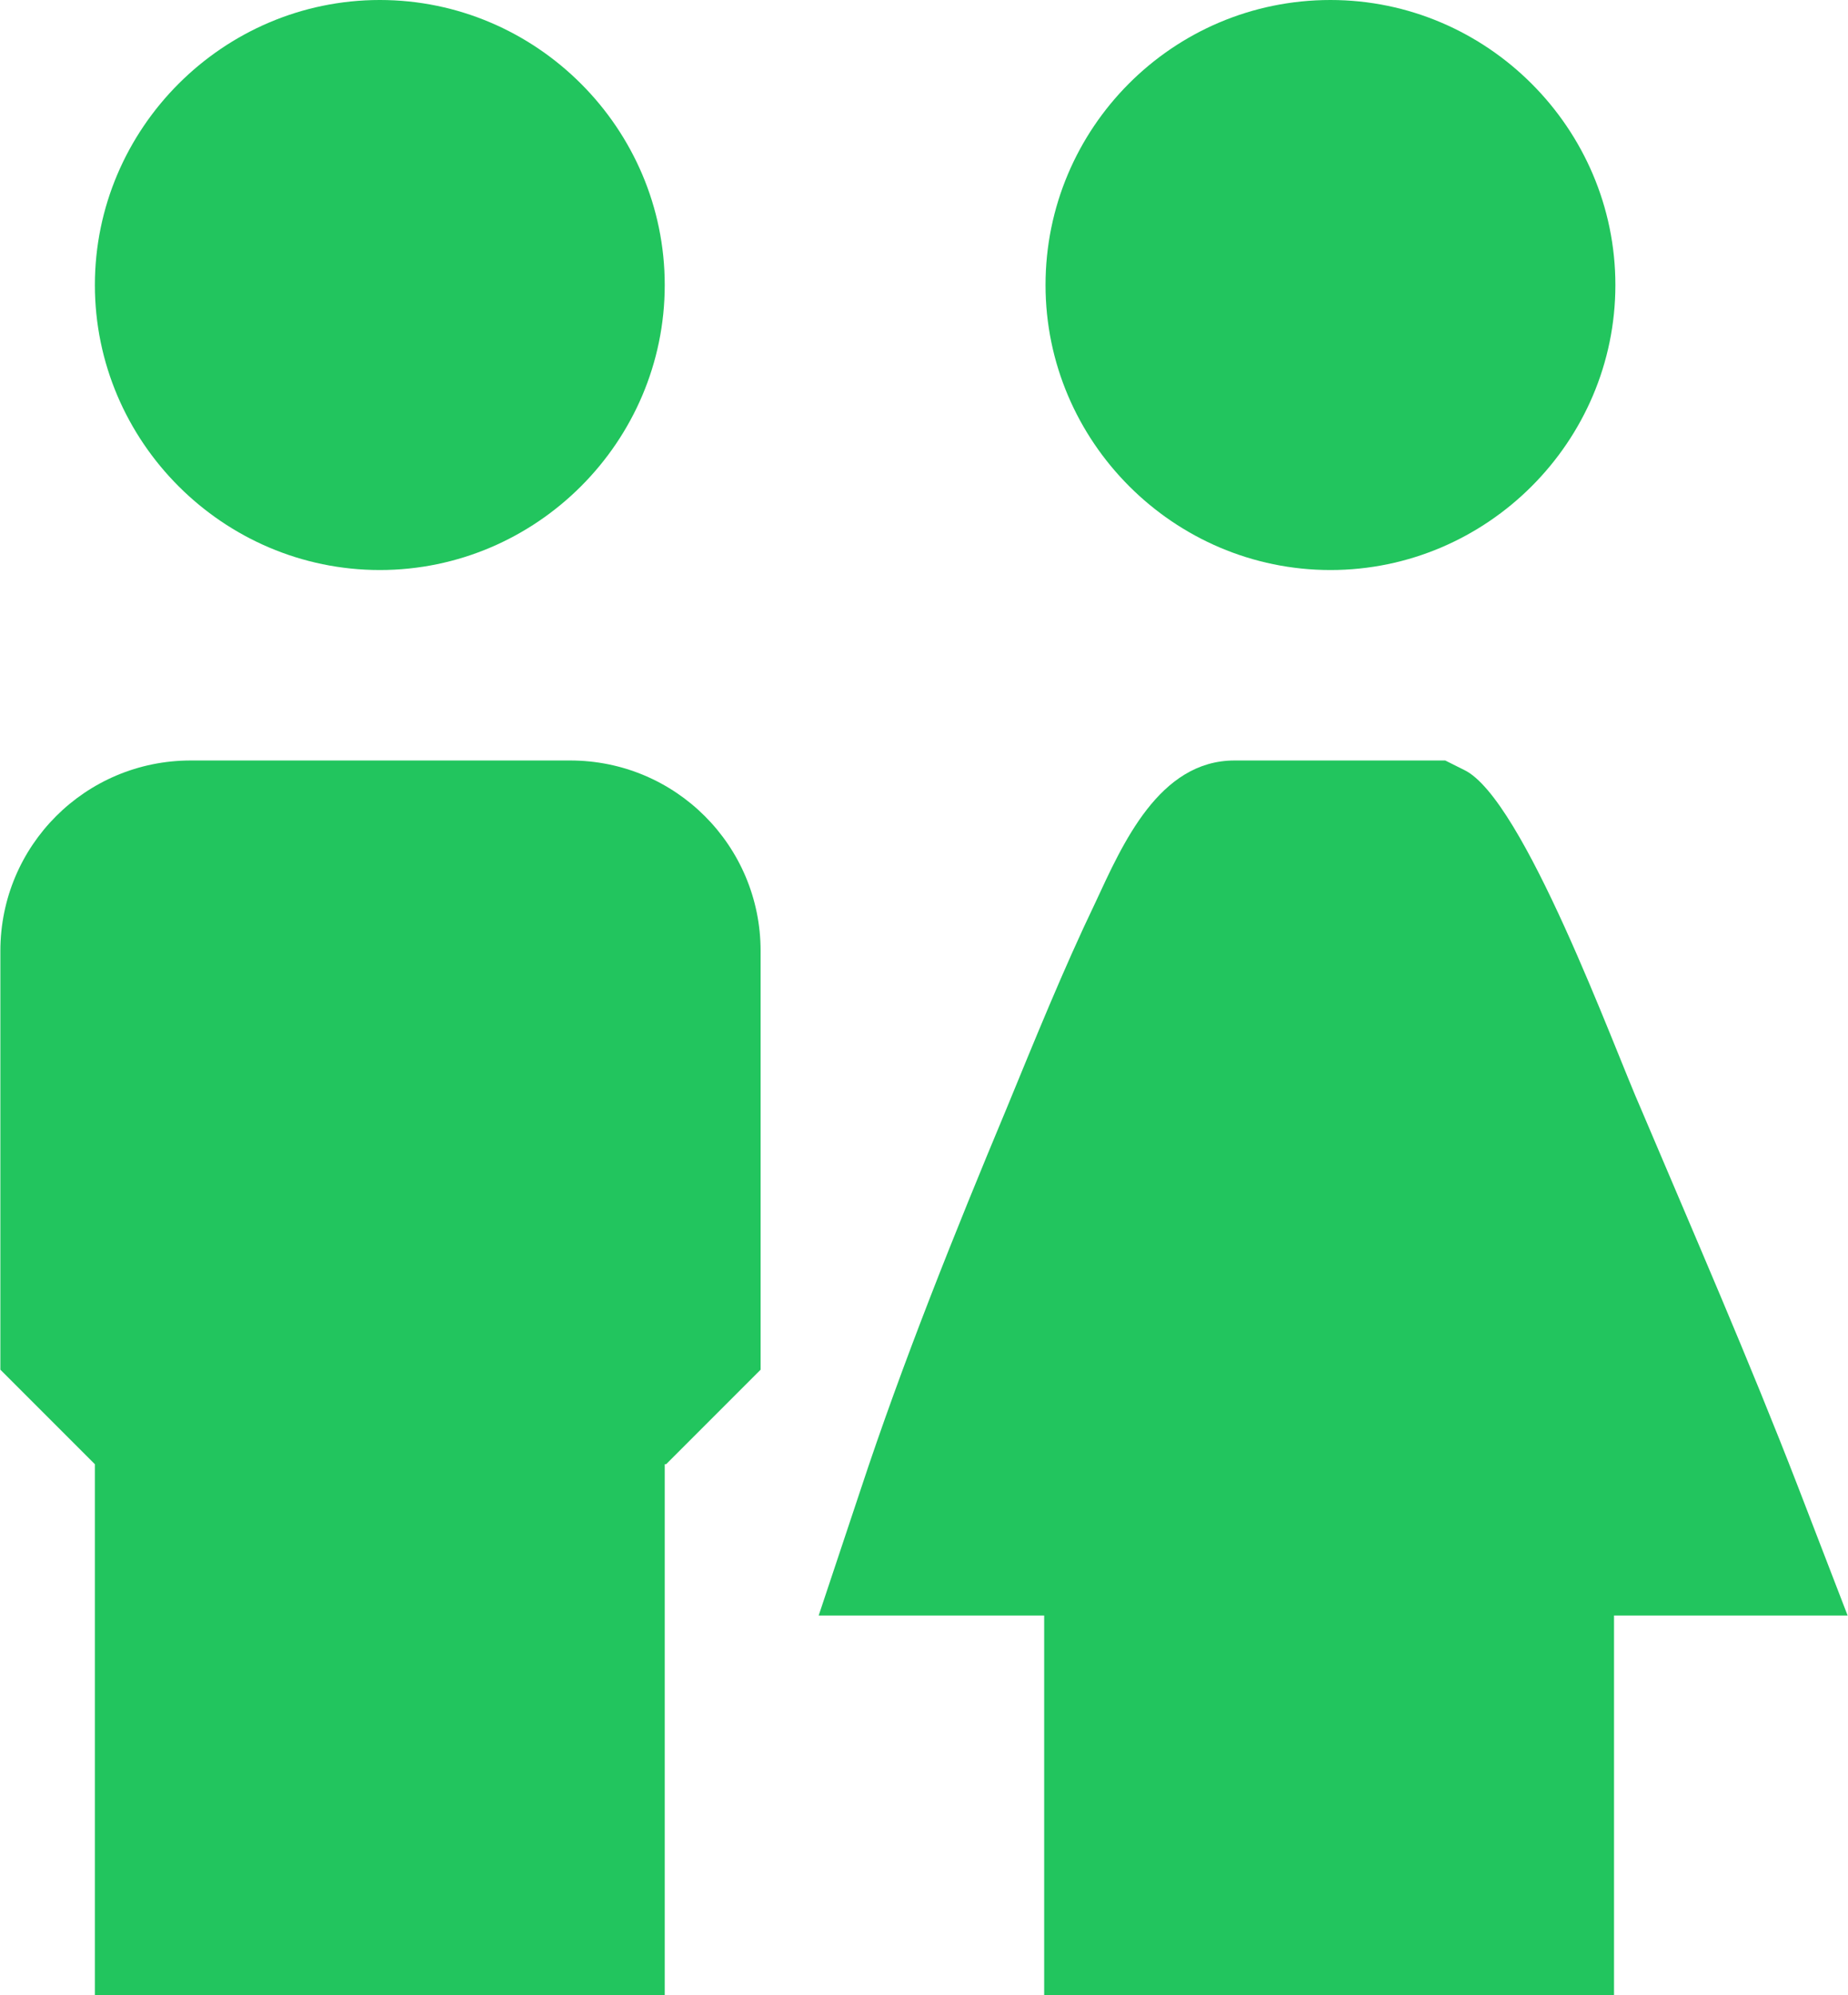 <?xml version="1.0" encoding="UTF-8"?>
<!DOCTYPE svg PUBLIC "-//W3C//DTD SVG 1.1//EN" "http://www.w3.org/Graphics/SVG/1.1/DTD/svg11.dtd">
<!-- Creator: CorelDRAW -->
<svg xmlns="http://www.w3.org/2000/svg" xml:space="preserve" width="5.148mm" height="5.556mm" version="1.1" style="shape-rendering:geometricPrecision; text-rendering:geometricPrecision; image-rendering:optimizeQuality; fill-rule:evenodd; clip-rule:evenodd"
viewBox="0 0 13.68 14.77"
 xmlns:xlink="http://www.w3.org/1999/xlink"
 xmlns:xodm="http://www.corel.com/coreldraw/odm/2003">
 <defs>
  <style type="text/css">
   <![CDATA[
    .fil0 {fill:#22C55E}
   ]]>
  </style>
 </defs>
 <g id="Layer_x0020_1">
  <g id="_2648676206032">
   <path class="fil0" d="M2.81 4.22c-1.16,0 -2.11,-0.95 -2.11,-2.11 0,-1.16 0.95,-2.11 2.11,-2.11 1.16,0 2.11,0.95 2.11,2.11 0,1.16 -0.95,2.11 -2.11,2.11zm2.11 6.62l0 3.93 -4.22 0 0 -3.93 -0.7 -0.7 0 -3.1c0,-0.78 0.63,-1.41 1.41,-1.41l2.81 0c0.78,0 1.41,0.63 1.41,1.41l0 3.1 -0.7 0.7z"/>
   <path class="fil0" d="M7.74 2.11c0,-1.16 0.94,-2.11 2.11,-2.11 1.16,0 2.11,0.95 2.11,2.11 0,1.16 -0.95,2.11 -2.11,2.11 -1.16,0 -2.11,-0.95 -2.11,-2.11zm0 9.85l-1.68 0 0.31 -0.93c0.31,-0.94 0.7,-1.91 1.08,-2.82 0.21,-0.51 0.42,-1.03 0.66,-1.53 0.2,-0.43 0.47,-1.05 1.03,-1.05l1.56 0 0.14 0.07c0.44,0.21 1.11,2.06 1.31,2.51 0.39,0.92 0.8,1.86 1.16,2.79l0.37 0.96 -1.73 0 0 2.81 -4.22 0 0 -2.81z"/>
  </g>
 </g>
</svg>
